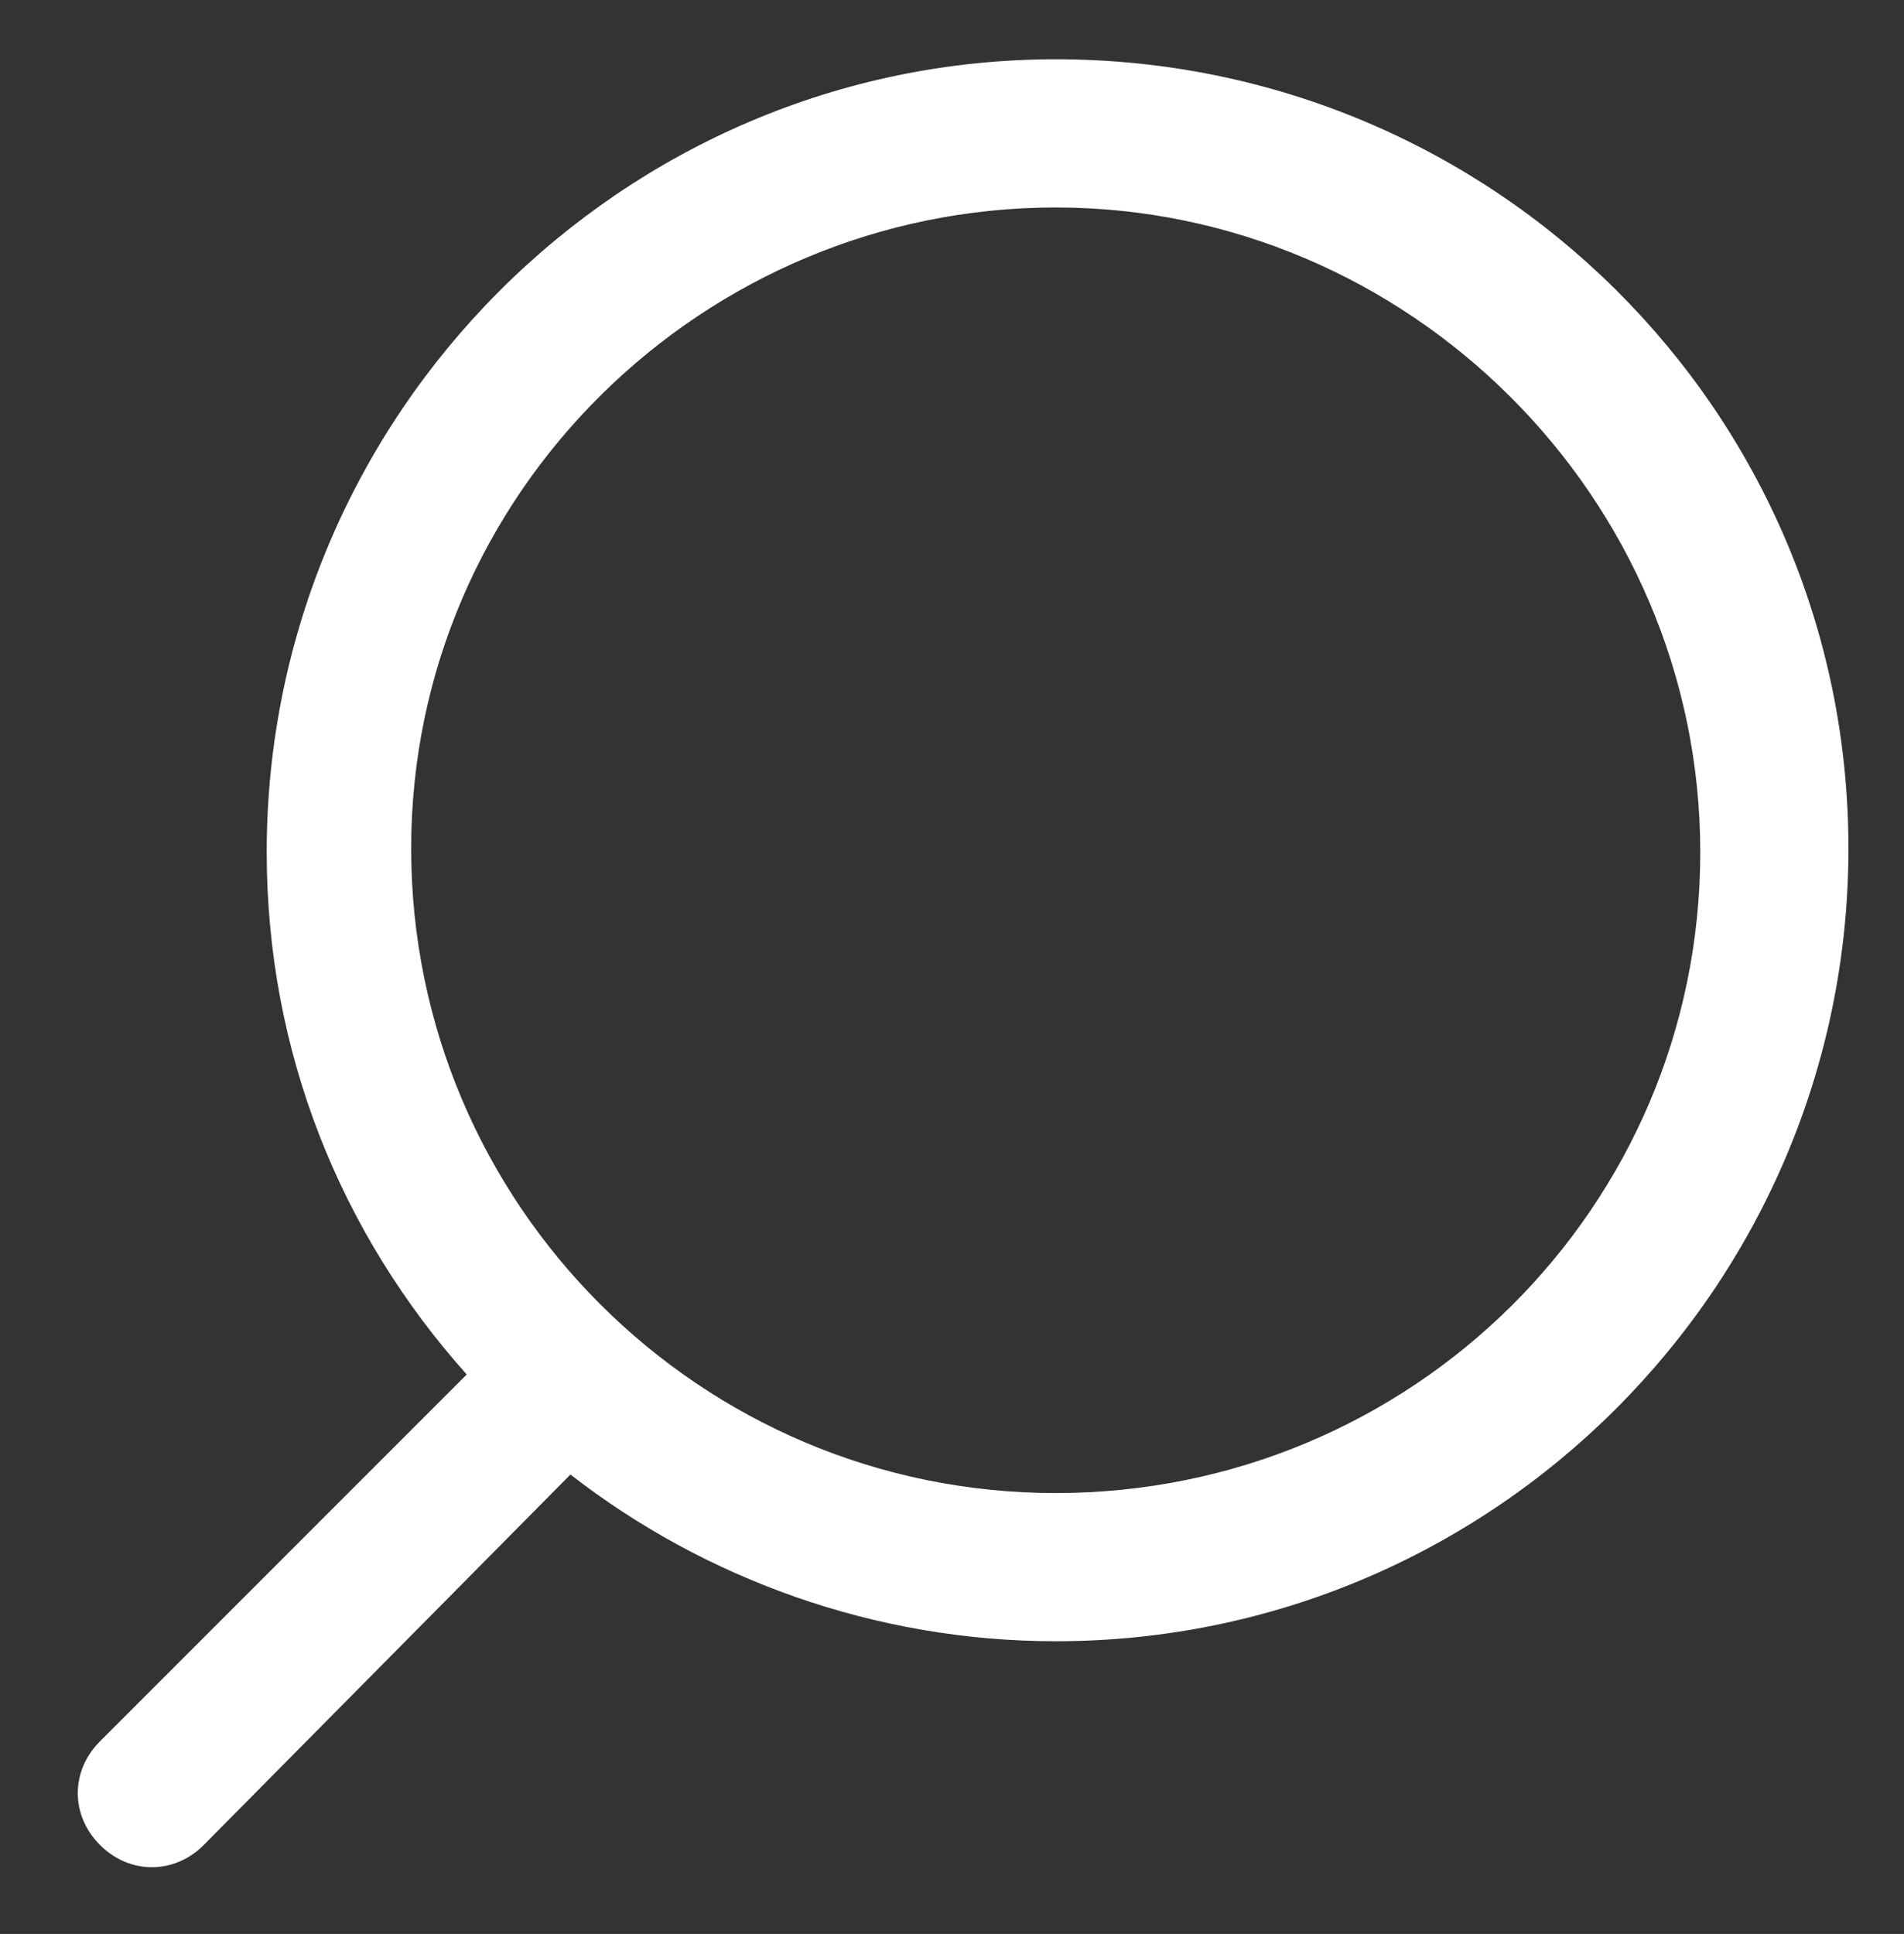 <?xml version="1.0" encoding="utf-8"?>
<!-- Generator: Adobe Illustrator 23.0.1, SVG Export Plug-In . SVG Version: 6.00 Build 0)  -->
<svg version="1.1" id="Layer_1" xmlns="http://www.w3.org/2000/svg" xmlns:xlink="http://www.w3.org/1999/xlink" x="0px" y="0px"
	 viewBox="0 0 51.4 52.2" style="enable-background:new 0 0 51.4 52.2;" xml:space="preserve">
<rect x="0" y="0" width="51.4" height="52.2" fill="#333333" stroke="none"/>
<style type="text/css">
	.st0{fill:#FFFFFF;}
</style>
<path class="st0" d="M28.5,1.6C16.8,1.6,7.2,11.2,7.2,23c0,5.4,2,10.3,5.4,14.1L2.7,47c-0.8,0.8-0.8,2,0,2.8
	c0.4,0.4,0.9,0.6,1.4,0.6s1-0.2,1.4-0.6l9.9-10c3.6,2.8,8.2,4.5,13.1,4.5c11.8,0,21.4-9.6,21.4-21.4S40.3,1.6,28.5,1.6z M28.5,40.3
	c-9.6,0-17.4-7.8-17.4-17.4S19,5.6,28.5,5.6S45.9,13.4,45.9,23S38.1,40.3,28.5,40.3z"/>
</svg>
